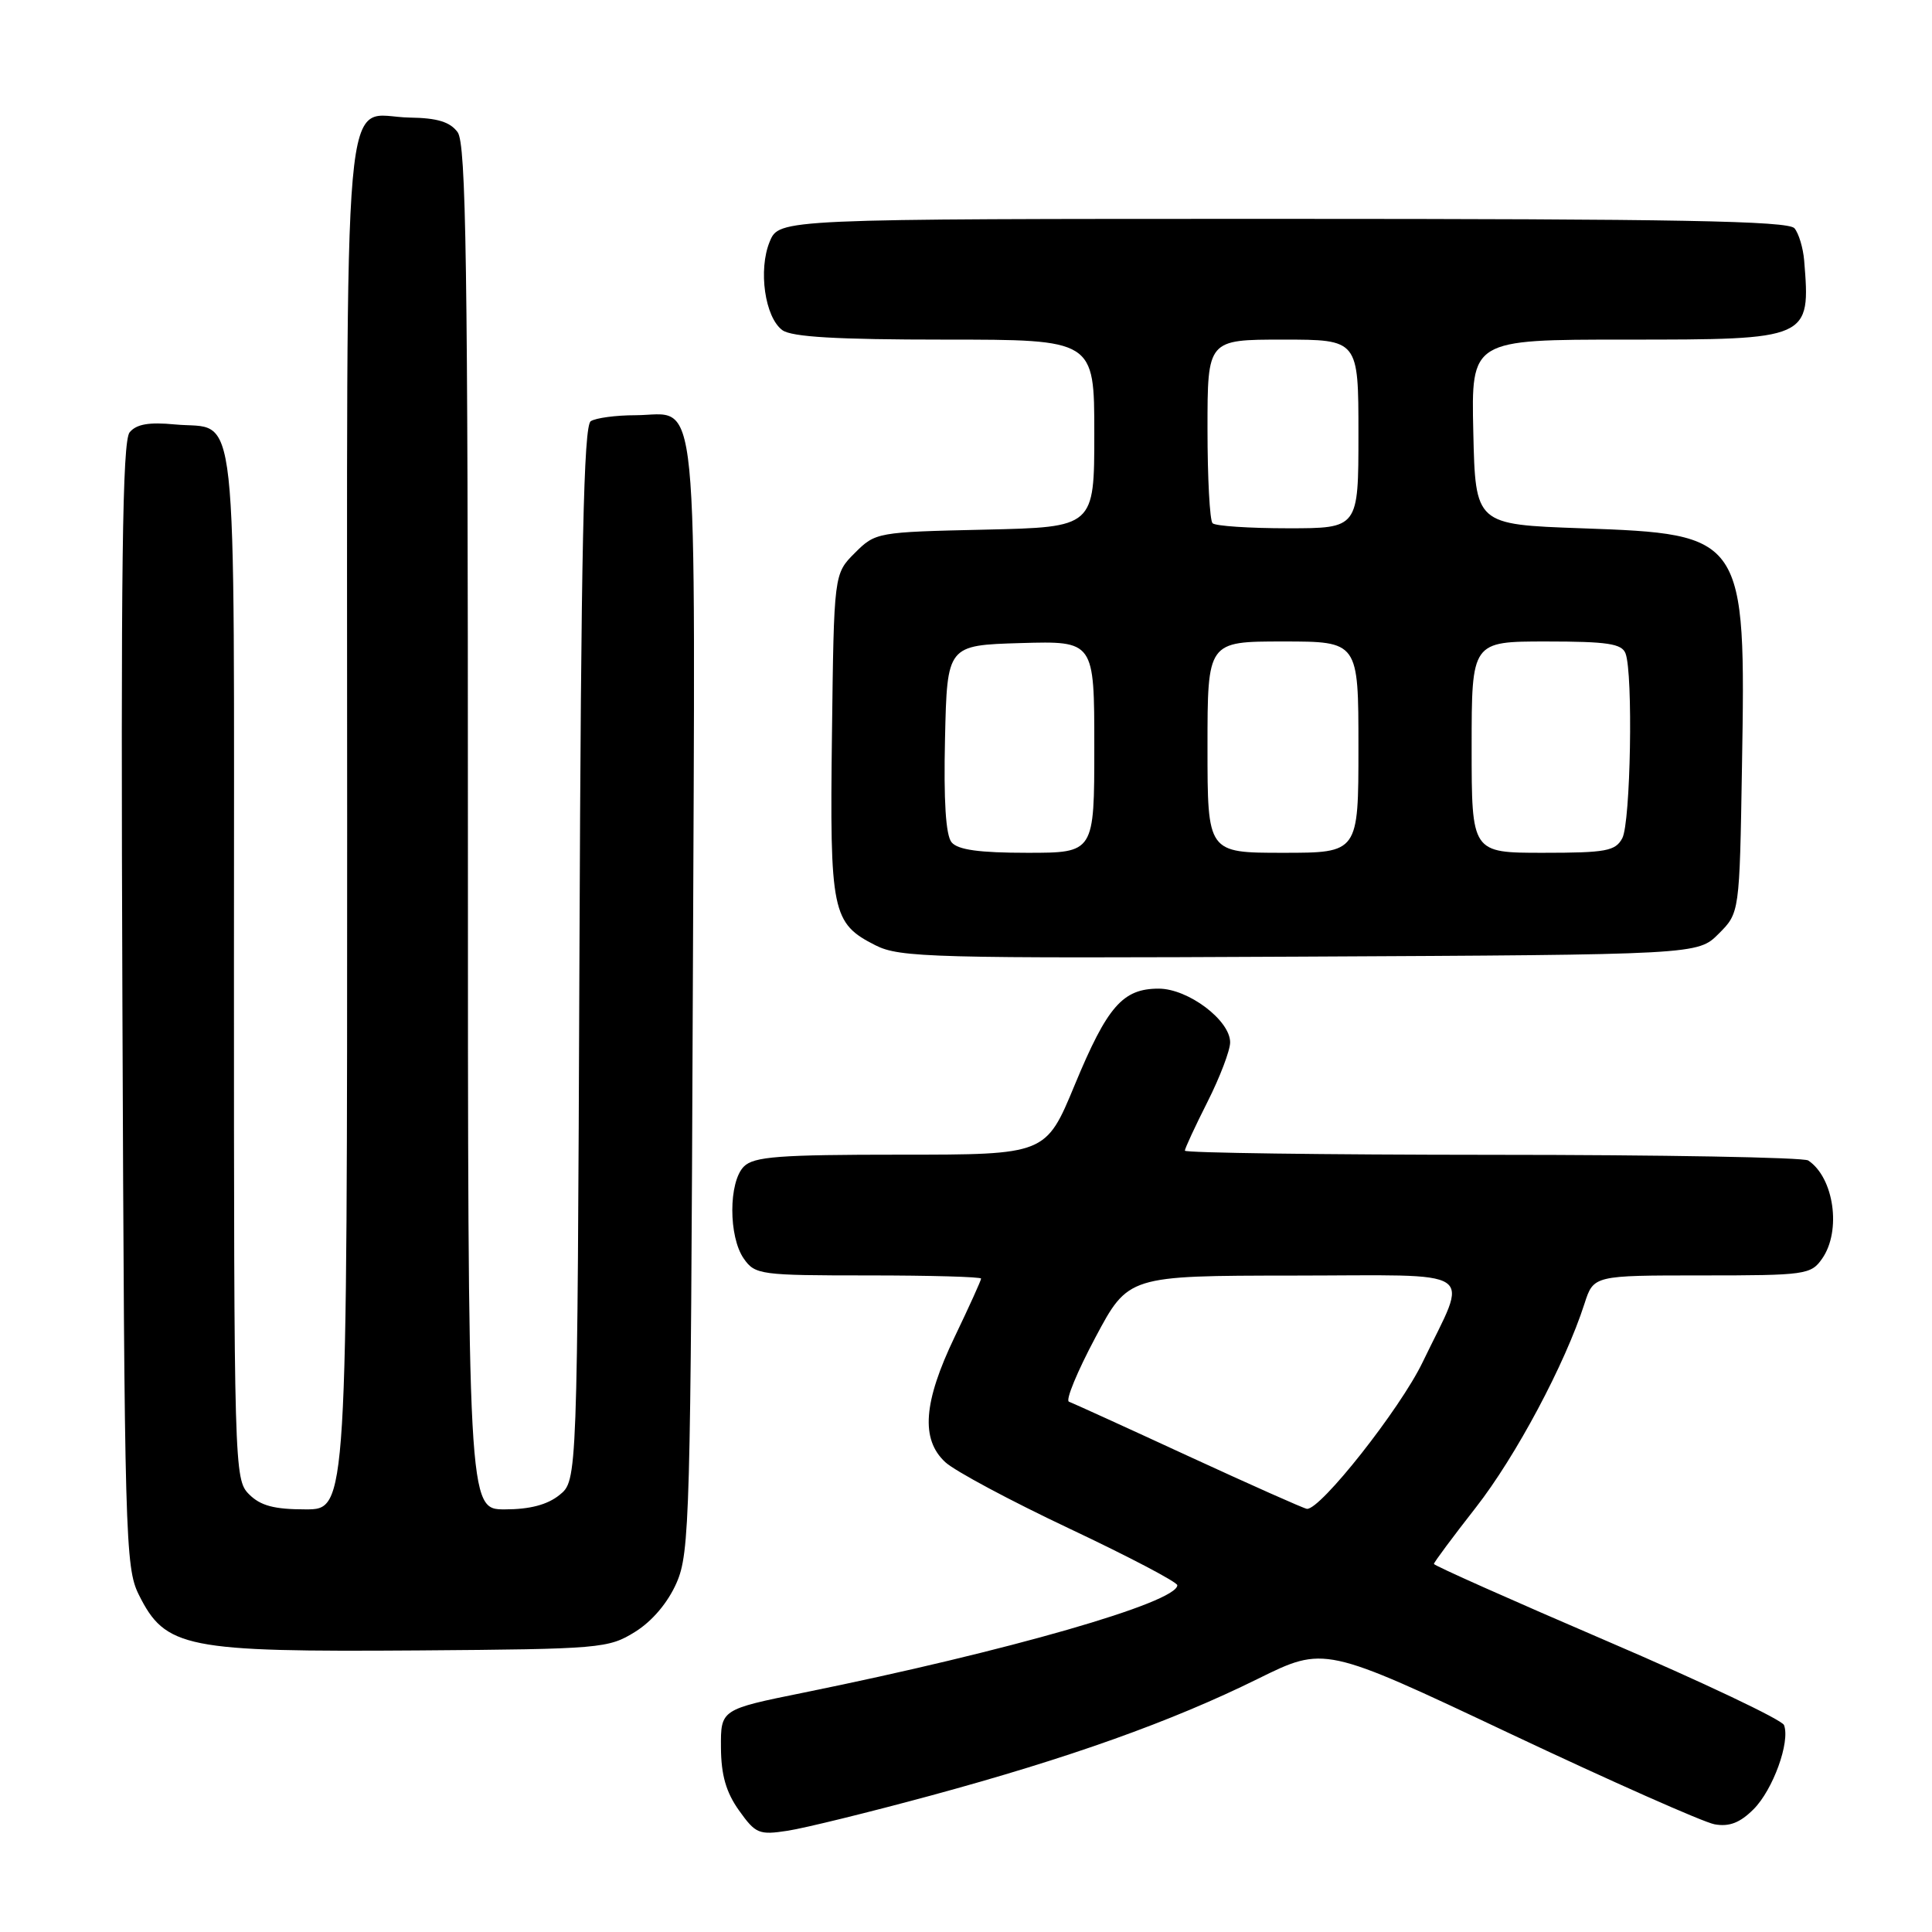 <?xml version="1.0" encoding="UTF-8" standalone="no"?>
<!DOCTYPE svg PUBLIC "-//W3C//DTD SVG 1.1//EN" "http://www.w3.org/Graphics/SVG/1.1/DTD/svg11.dtd" >
<svg xmlns="http://www.w3.org/2000/svg" xmlns:xlink="http://www.w3.org/1999/xlink" version="1.1" viewBox="0 0 256 256">
 <g >
 <path fill="currentColor"
d=" M 123.27 237.94 C 141.64 232.96 155.26 228.10 166.68 222.45 C 175.50 218.10 175.50 218.10 200.00 229.67 C 213.47 236.03 225.71 241.46 227.19 241.73 C 229.14 242.08 230.56 241.53 232.36 239.73 C 234.93 237.16 237.24 230.79 236.39 228.58 C 236.12 227.88 225.58 222.88 212.95 217.46 C 200.33 212.04 190.00 207.44 190.00 207.23 C 190.00 207.02 192.50 203.66 195.55 199.76 C 200.86 192.97 207.38 180.74 209.95 172.75 C 211.16 169.00 211.16 169.00 225.52 169.00 C 239.23 169.00 239.96 168.90 241.44 166.78 C 244.02 163.10 243.02 156.05 239.60 153.77 C 239.00 153.36 220.16 153.02 197.75 153.02 C 175.34 153.01 157.00 152.76 157.00 152.47 C 157.00 152.18 158.35 149.27 160.00 146.00 C 161.65 142.73 163.00 139.18 163.00 138.12 C 163.00 135.19 157.43 131.00 153.53 131.00 C 148.77 131.00 146.73 133.33 142.41 143.75 C 138.58 153.00 138.58 153.00 119.36 153.00 C 103.22 153.00 99.89 153.25 98.57 154.57 C 96.53 156.61 96.52 163.87 98.56 166.78 C 100.05 168.91 100.75 169.00 115.06 169.00 C 123.28 169.00 130.00 169.19 130.00 169.42 C 130.00 169.65 128.43 173.12 126.50 177.14 C 122.35 185.79 121.98 190.71 125.25 193.74 C 126.49 194.90 133.91 198.87 141.75 202.57 C 149.59 206.27 156.00 209.64 156.00 210.05 C 156.00 212.33 133.59 218.78 106.50 224.28 C 95.50 226.51 95.50 226.51 95.53 231.55 C 95.55 235.20 96.21 237.49 97.92 239.89 C 100.12 242.98 100.57 243.17 104.39 242.58 C 106.65 242.23 115.15 240.14 123.27 237.94 Z  M 84.15 216.23 C 86.42 214.82 88.50 212.36 89.65 209.73 C 91.39 205.76 91.52 200.96 91.80 131.87 C 92.13 48.69 92.76 54.99 84.18 55.02 C 81.61 55.02 78.95 55.38 78.28 55.81 C 77.34 56.41 76.99 72.69 76.78 126.38 C 76.50 196.18 76.50 196.18 74.14 198.09 C 72.53 199.39 70.21 200.00 66.89 200.00 C 62.00 200.00 62.00 200.00 62.00 109.69 C 62.00 35.00 61.76 19.06 60.64 17.52 C 59.64 16.15 57.94 15.63 54.29 15.58 C 45.20 15.44 46.00 6.43 46.00 109.12 C 46.00 200.00 46.00 200.00 40.50 200.00 C 36.33 200.00 34.52 199.52 33.00 198.00 C 31.04 196.04 31.00 194.67 31.00 127.62 C 31.00 50.85 31.68 57.06 23.18 56.24 C 19.74 55.91 18.08 56.20 17.18 57.28 C 16.21 58.45 16.00 75.04 16.22 133.14 C 16.49 203.60 16.60 207.70 18.38 211.28 C 21.91 218.39 24.53 218.91 55.50 218.69 C 79.59 218.51 80.63 218.42 84.15 216.23 Z  M 227.73 123.73 C 230.50 120.96 230.50 120.96 230.82 101.61 C 231.34 70.99 231.19 70.77 209.55 70.00 C 195.50 69.50 195.50 69.50 195.22 57.25 C 194.94 45.00 194.94 45.00 215.40 45.00 C 239.88 45.00 239.91 44.99 239.06 34.50 C 238.92 32.85 238.35 30.94 237.78 30.25 C 236.98 29.27 222.19 29.00 170.00 29.00 C 103.24 29.00 103.24 29.00 101.99 32.02 C 100.45 35.75 101.35 42.05 103.67 43.75 C 104.91 44.65 110.89 45.00 125.19 45.00 C 145.00 45.00 145.00 45.00 145.00 57.43 C 145.00 69.85 145.00 69.85 130.52 70.18 C 116.22 70.50 116.01 70.53 113.27 73.27 C 110.50 76.04 110.50 76.04 110.24 97.27 C 109.94 120.90 110.24 122.34 116.01 125.26 C 119.23 126.89 123.54 127.00 172.23 126.76 C 224.96 126.50 224.96 126.50 227.73 123.73 Z  M 157.50 192.96 C 149.25 189.15 142.11 185.90 141.64 185.73 C 141.16 185.56 142.74 181.74 145.14 177.23 C 149.50 169.04 149.50 169.04 171.32 169.02 C 196.46 169.00 194.63 167.77 188.50 180.51 C 185.52 186.70 174.94 200.11 173.17 199.93 C 172.80 199.90 165.75 196.76 157.50 192.96 Z  M 126.09 111.61 C 125.32 110.68 125.03 106.12 125.22 97.86 C 125.50 85.50 125.50 85.50 135.25 85.21 C 145.00 84.93 145.00 84.93 145.00 98.96 C 145.00 113.00 145.00 113.00 136.12 113.00 C 129.76 113.00 126.92 112.61 126.09 111.61 Z  M 160.00 99.00 C 160.00 85.00 160.00 85.00 170.00 85.00 C 180.00 85.00 180.00 85.00 180.00 99.00 C 180.00 113.00 180.00 113.00 170.00 113.00 C 160.00 113.00 160.00 113.00 160.00 99.00 Z  M 195.00 99.00 C 195.00 85.00 195.00 85.00 204.89 85.00 C 212.99 85.00 214.90 85.29 215.39 86.58 C 216.41 89.24 216.07 109.01 214.96 111.07 C 214.05 112.77 212.80 113.00 204.46 113.00 C 195.00 113.00 195.00 113.00 195.00 99.00 Z  M 160.67 69.33 C 160.30 68.97 160.00 63.34 160.00 56.83 C 160.00 45.00 160.00 45.00 170.00 45.00 C 180.00 45.00 180.00 45.00 180.00 57.50 C 180.00 70.00 180.00 70.00 170.67 70.00 C 165.53 70.00 161.03 69.70 160.67 69.33 Z "/>
</g>
</svg>
